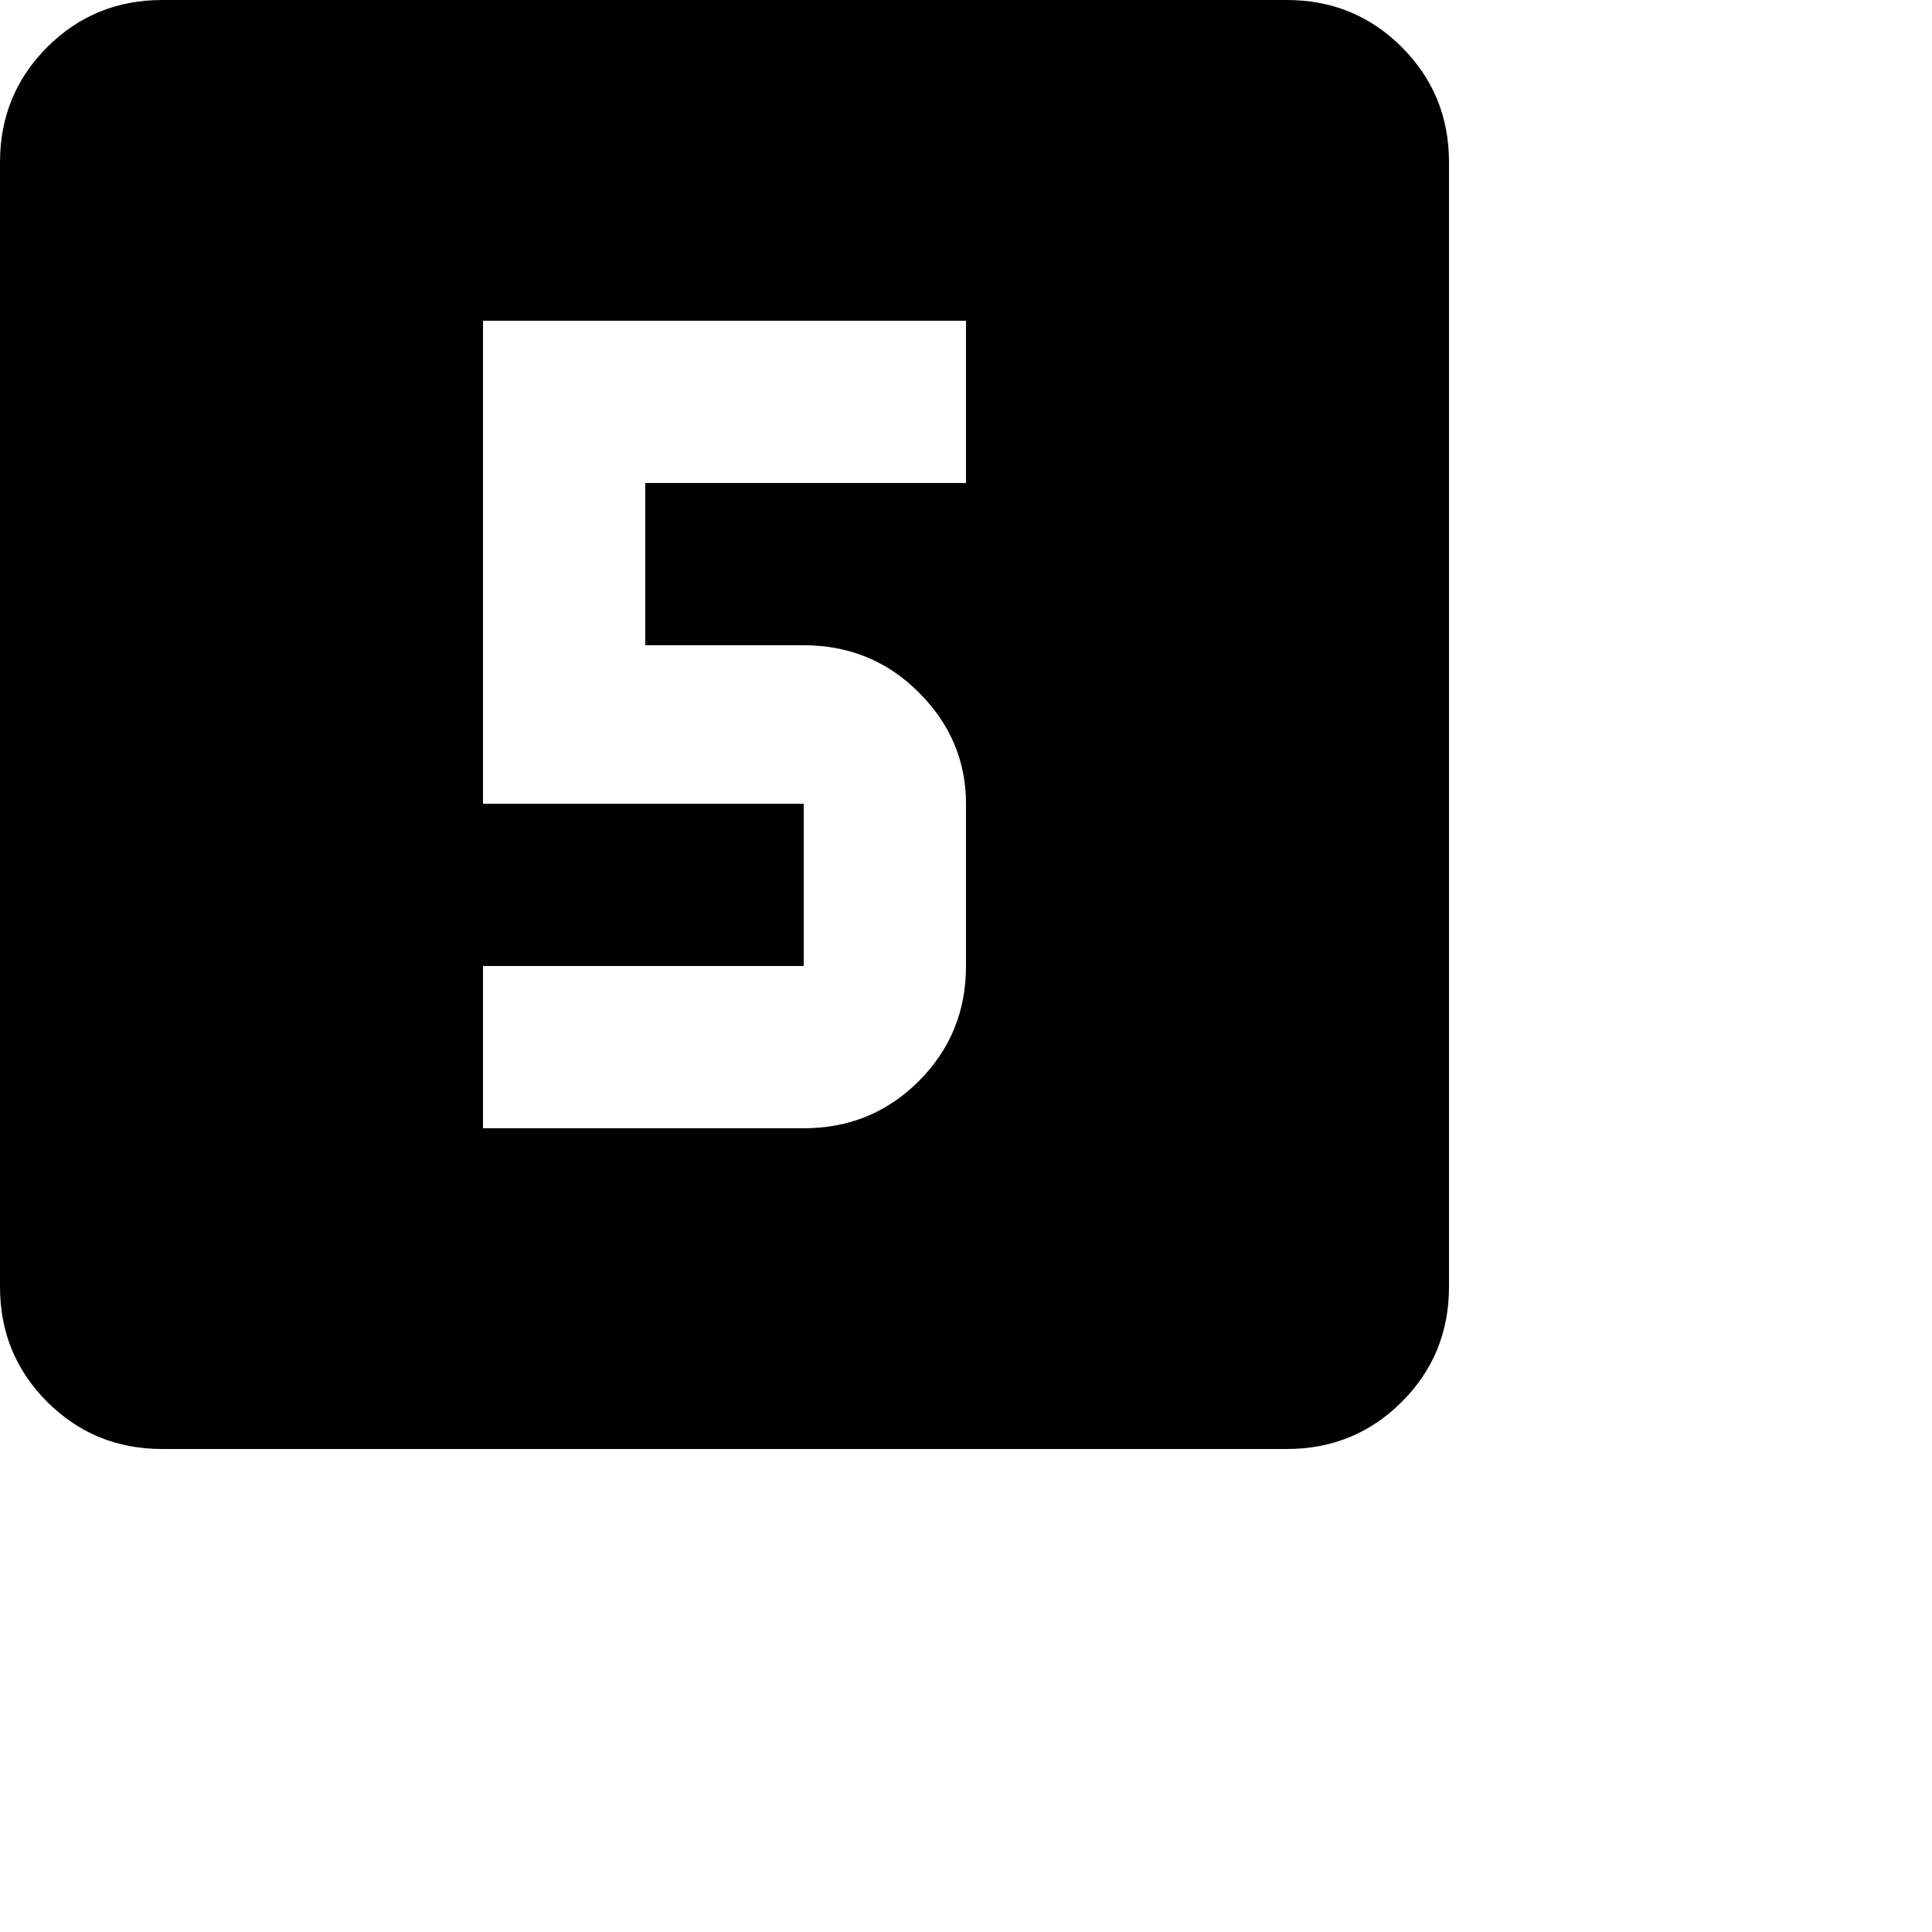 <svg xmlns="http://www.w3.org/2000/svg" version="1.1" viewBox="0 0 512 512" fill="currentColor"><path fill="currentColor" d="M341 0q18 0 30.5 12.5T384 43v298q0 18-12.5 30.5T341 384H43q-18 0-30.5-12.5T0 341V43q0-18 12.5-30.5T43 0zm-85 128V85H128v128h85v43h-85v43h85q18 0 30.5-12.5T256 256v-43q0-17-12.5-29.5T213 171h-42v-43z"/></svg>